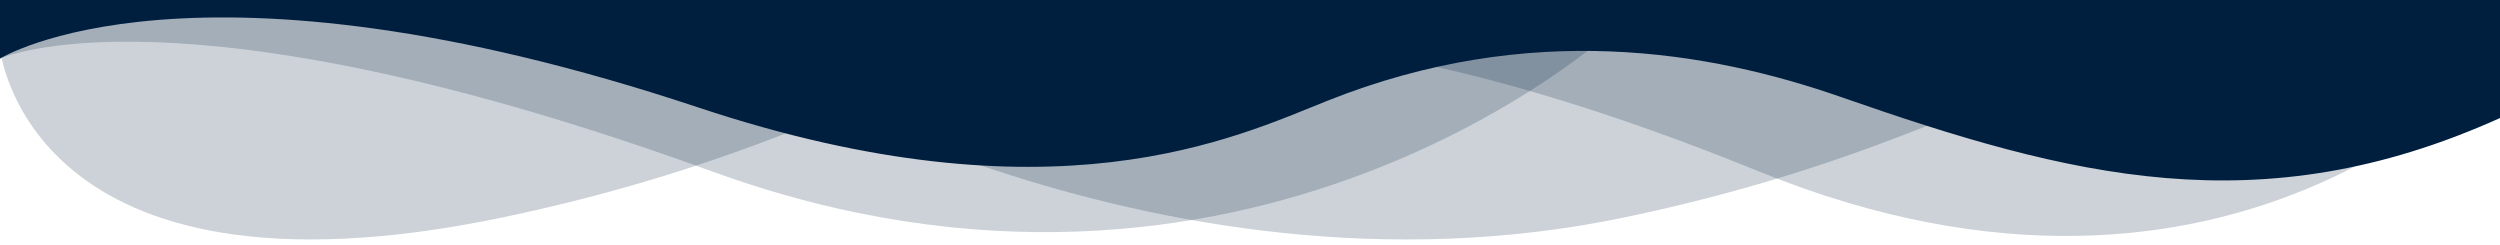 <svg xmlns="http://www.w3.org/2000/svg" viewBox="0 0 4080 400" preserveAspectRatio="none">
  <path class="elementor-shape-fill ha-shape-divider" opacity="0.2" enable-background="new" fill="#001f3f" d="M4080,79.3V0L1179.4,0v79.3c0,0,694.9,437.4,1471.3,275.6 S3575.7-152.5,4080,79.3z"></path>
  <path class="elementor-shape-fill ha-shape-divider" opacity="0.2" enable-background="new" fill="#001f3f" d="M2249,79.3V0L0,0l0,79.3c0,0,43.3,437.4,819.8,275.6S1744.7-152.5,2249,79.3z"></path>
  <path class="elementor-shape-fill ha-shape-divider" opacity="0.2" enable-background="new" fill="#001f3f" d="M2631.6,49.8c0,0-596.3,547.3-1468.8,230.2S0,95.6,0,95.6L0,0l2631.6,0V49.8z"></path>
  <path class="elementor-shape-fill ha-shape-divider" opacity="0.2" enable-background="new" fill="#001f3f" d="M4080,95.6c0,0-428.4,501.5-1208.9,184.4S1831,95.6,1831,95.6V0l2249,0V95.6z"></path>
  <path class="elementor-shape-fill ha-shape-divider" fill="#001f3f" d="M4080,0v192.6c-392.4,177-703.2,95.6-1075-34.1c-214.6-74.8-508-126-839.1,6.1c-149.2,59.5-447.2,203.4-1026.2,10.8 C313.2-99.5,0,95.6,0,95.6L0,0l2249,0L4080,0z"></path>
</svg>
